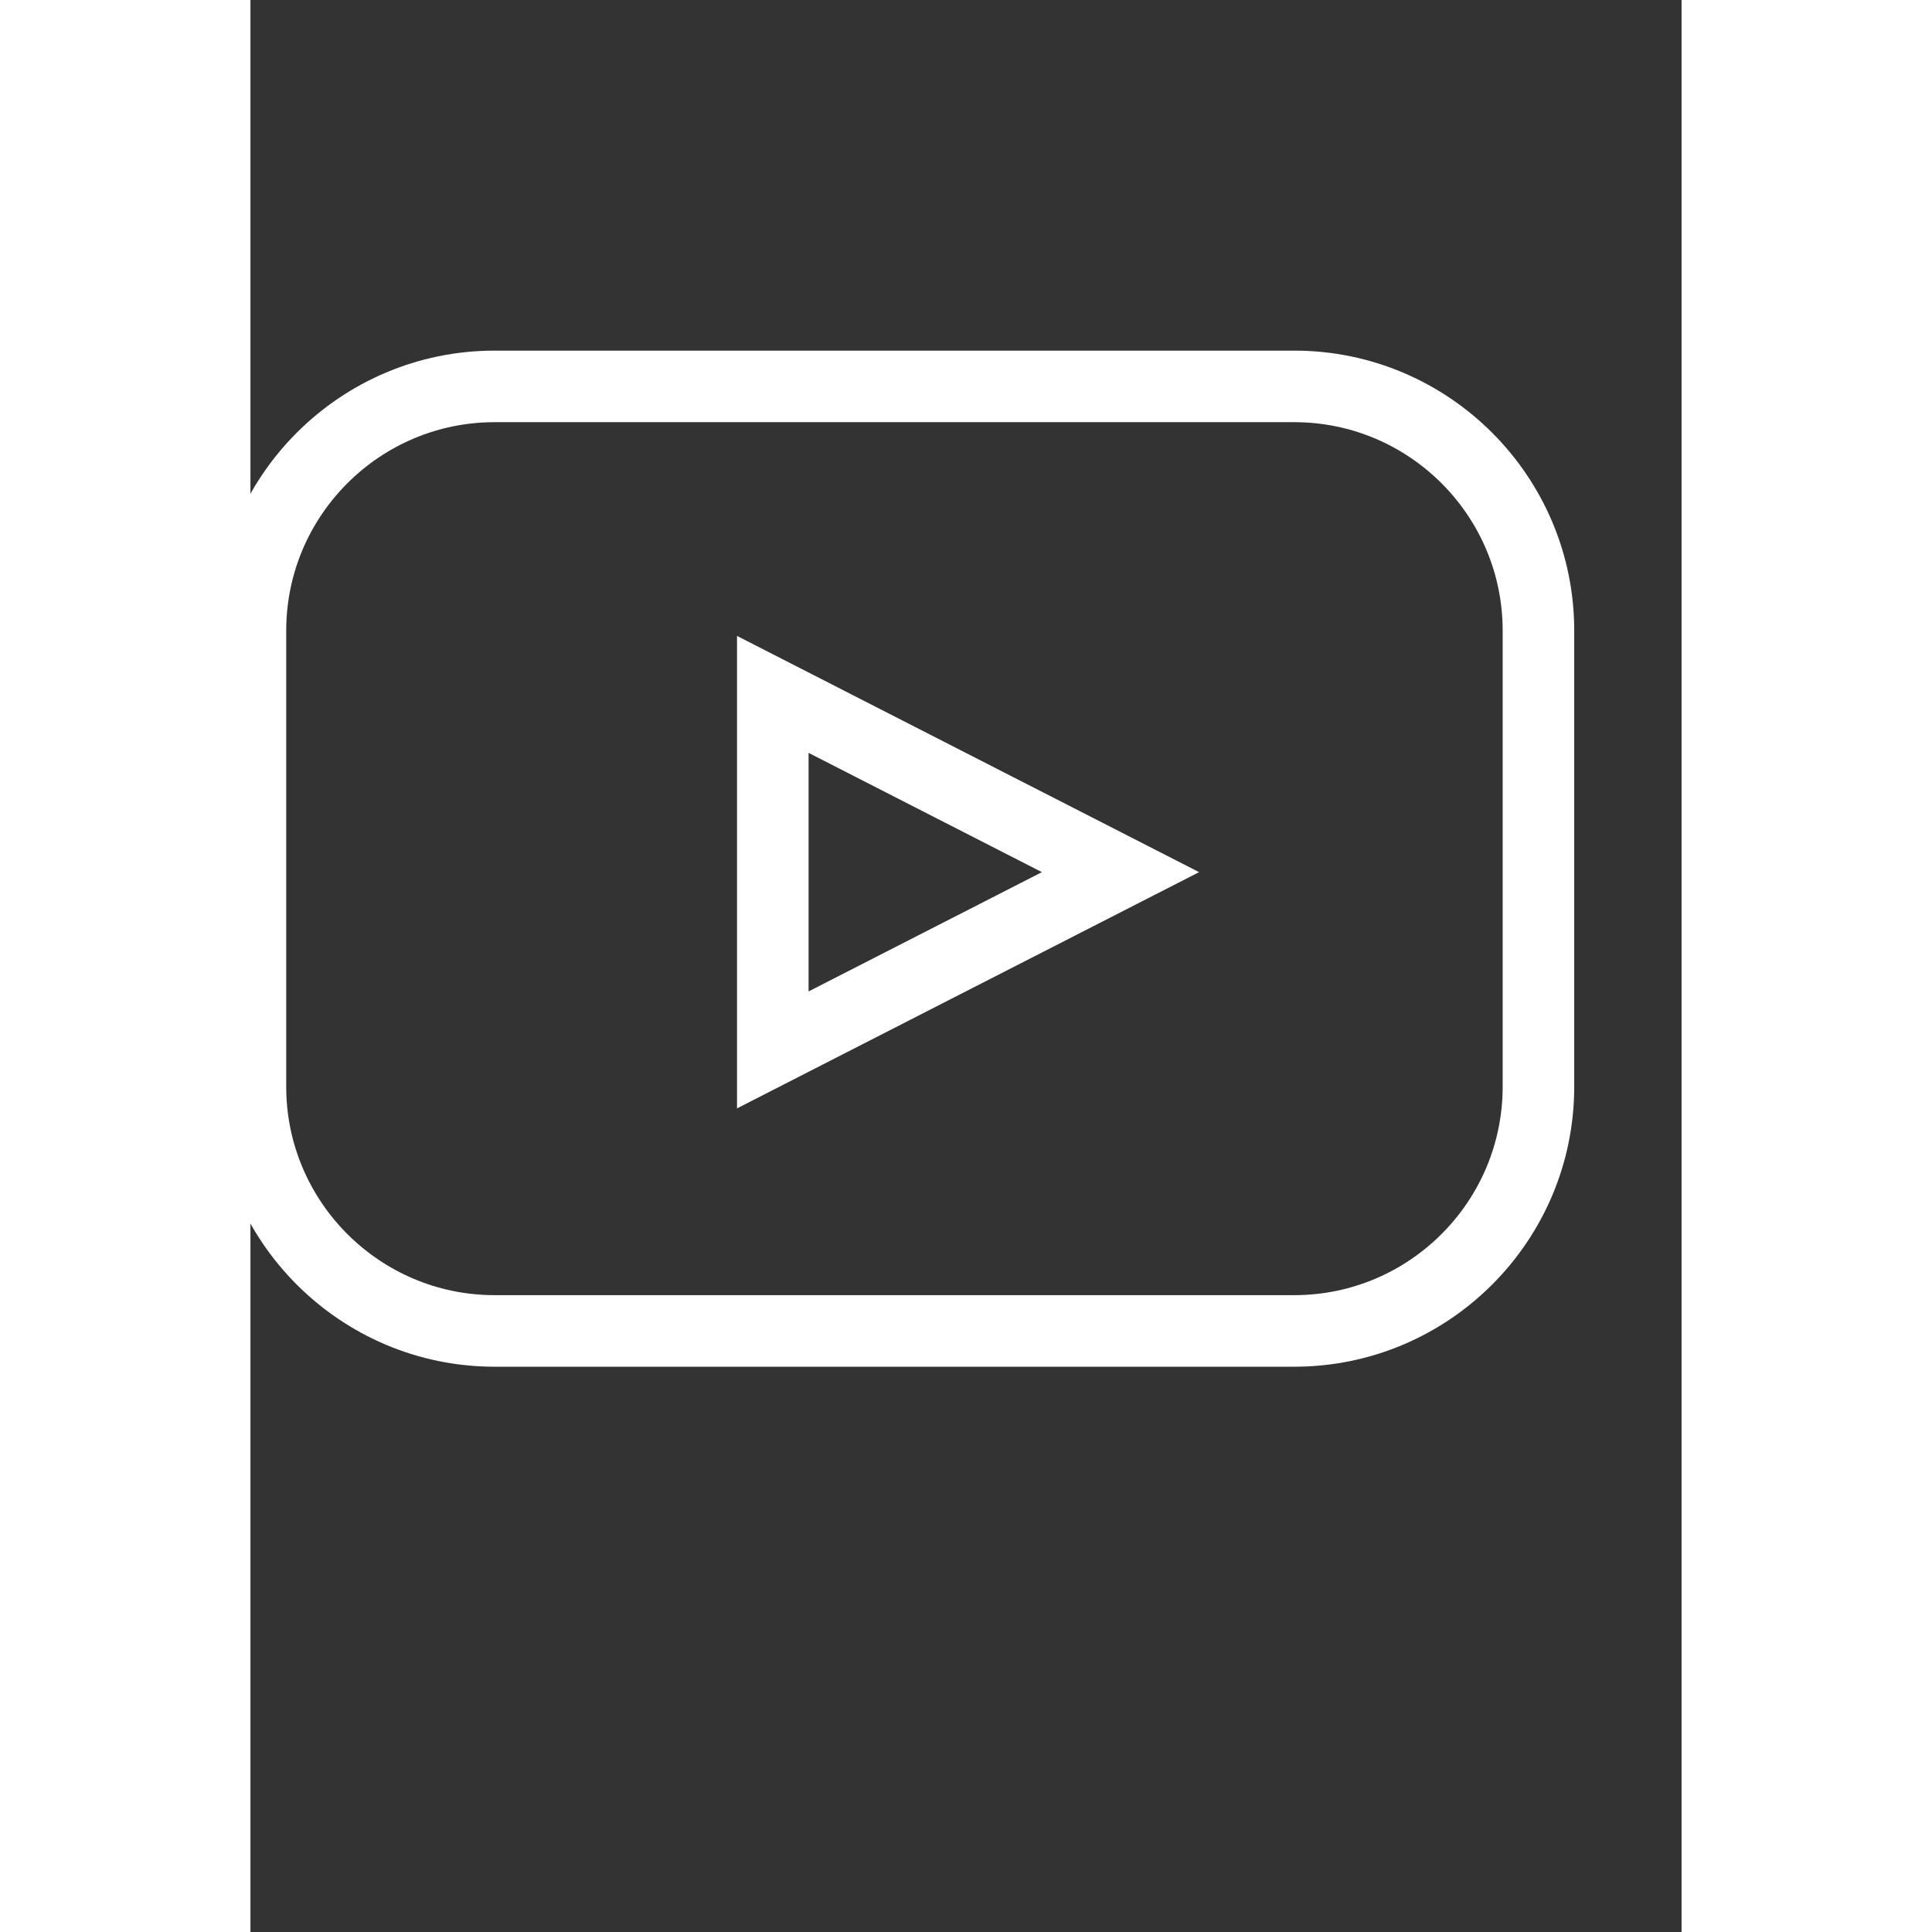 <svg xmlns="http://www.w3.org/2000/svg" xmlns:xlink="http://www.w3.org/1999/xlink" version="1.1" id="Layer_1" x="0px" y="0px" width="30.0px" height="30px" viewBox="20.0 -40.0 400.0 540.0" enable-background="new 0 0 400 400" xml:space="preserve">
<rect x="20.0" y="-40.0" width="400.0" height="540.0" fill="#333333" stroke="none"/>
<g>
	<path fill="#fff" d="M311.748,342H88.252C45.104,342,10,306.896,10,263.748V136.252C10,93.104,45.104,58,88.252,58h223.496   C354.896,58,390,93.104,390,136.252v127.496C390,306.896,354.896,342,311.748,342z M88.252,78C56.132,78,30,104.132,30,136.252   v127.496C30,295.868,56.132,322,88.252,322h223.496c32.12,0,58.252-26.132,58.252-58.252V136.252   C370,104.132,343.868,78,311.748,78H88.252z"/>
</g>
<g>
	<path fill="#fff" d="M156,269.794V137.742l129.151,66.025L156,269.794z M176,170.429v66.678l65.214-33.339L176,170.429z"/>
</g>
</svg>